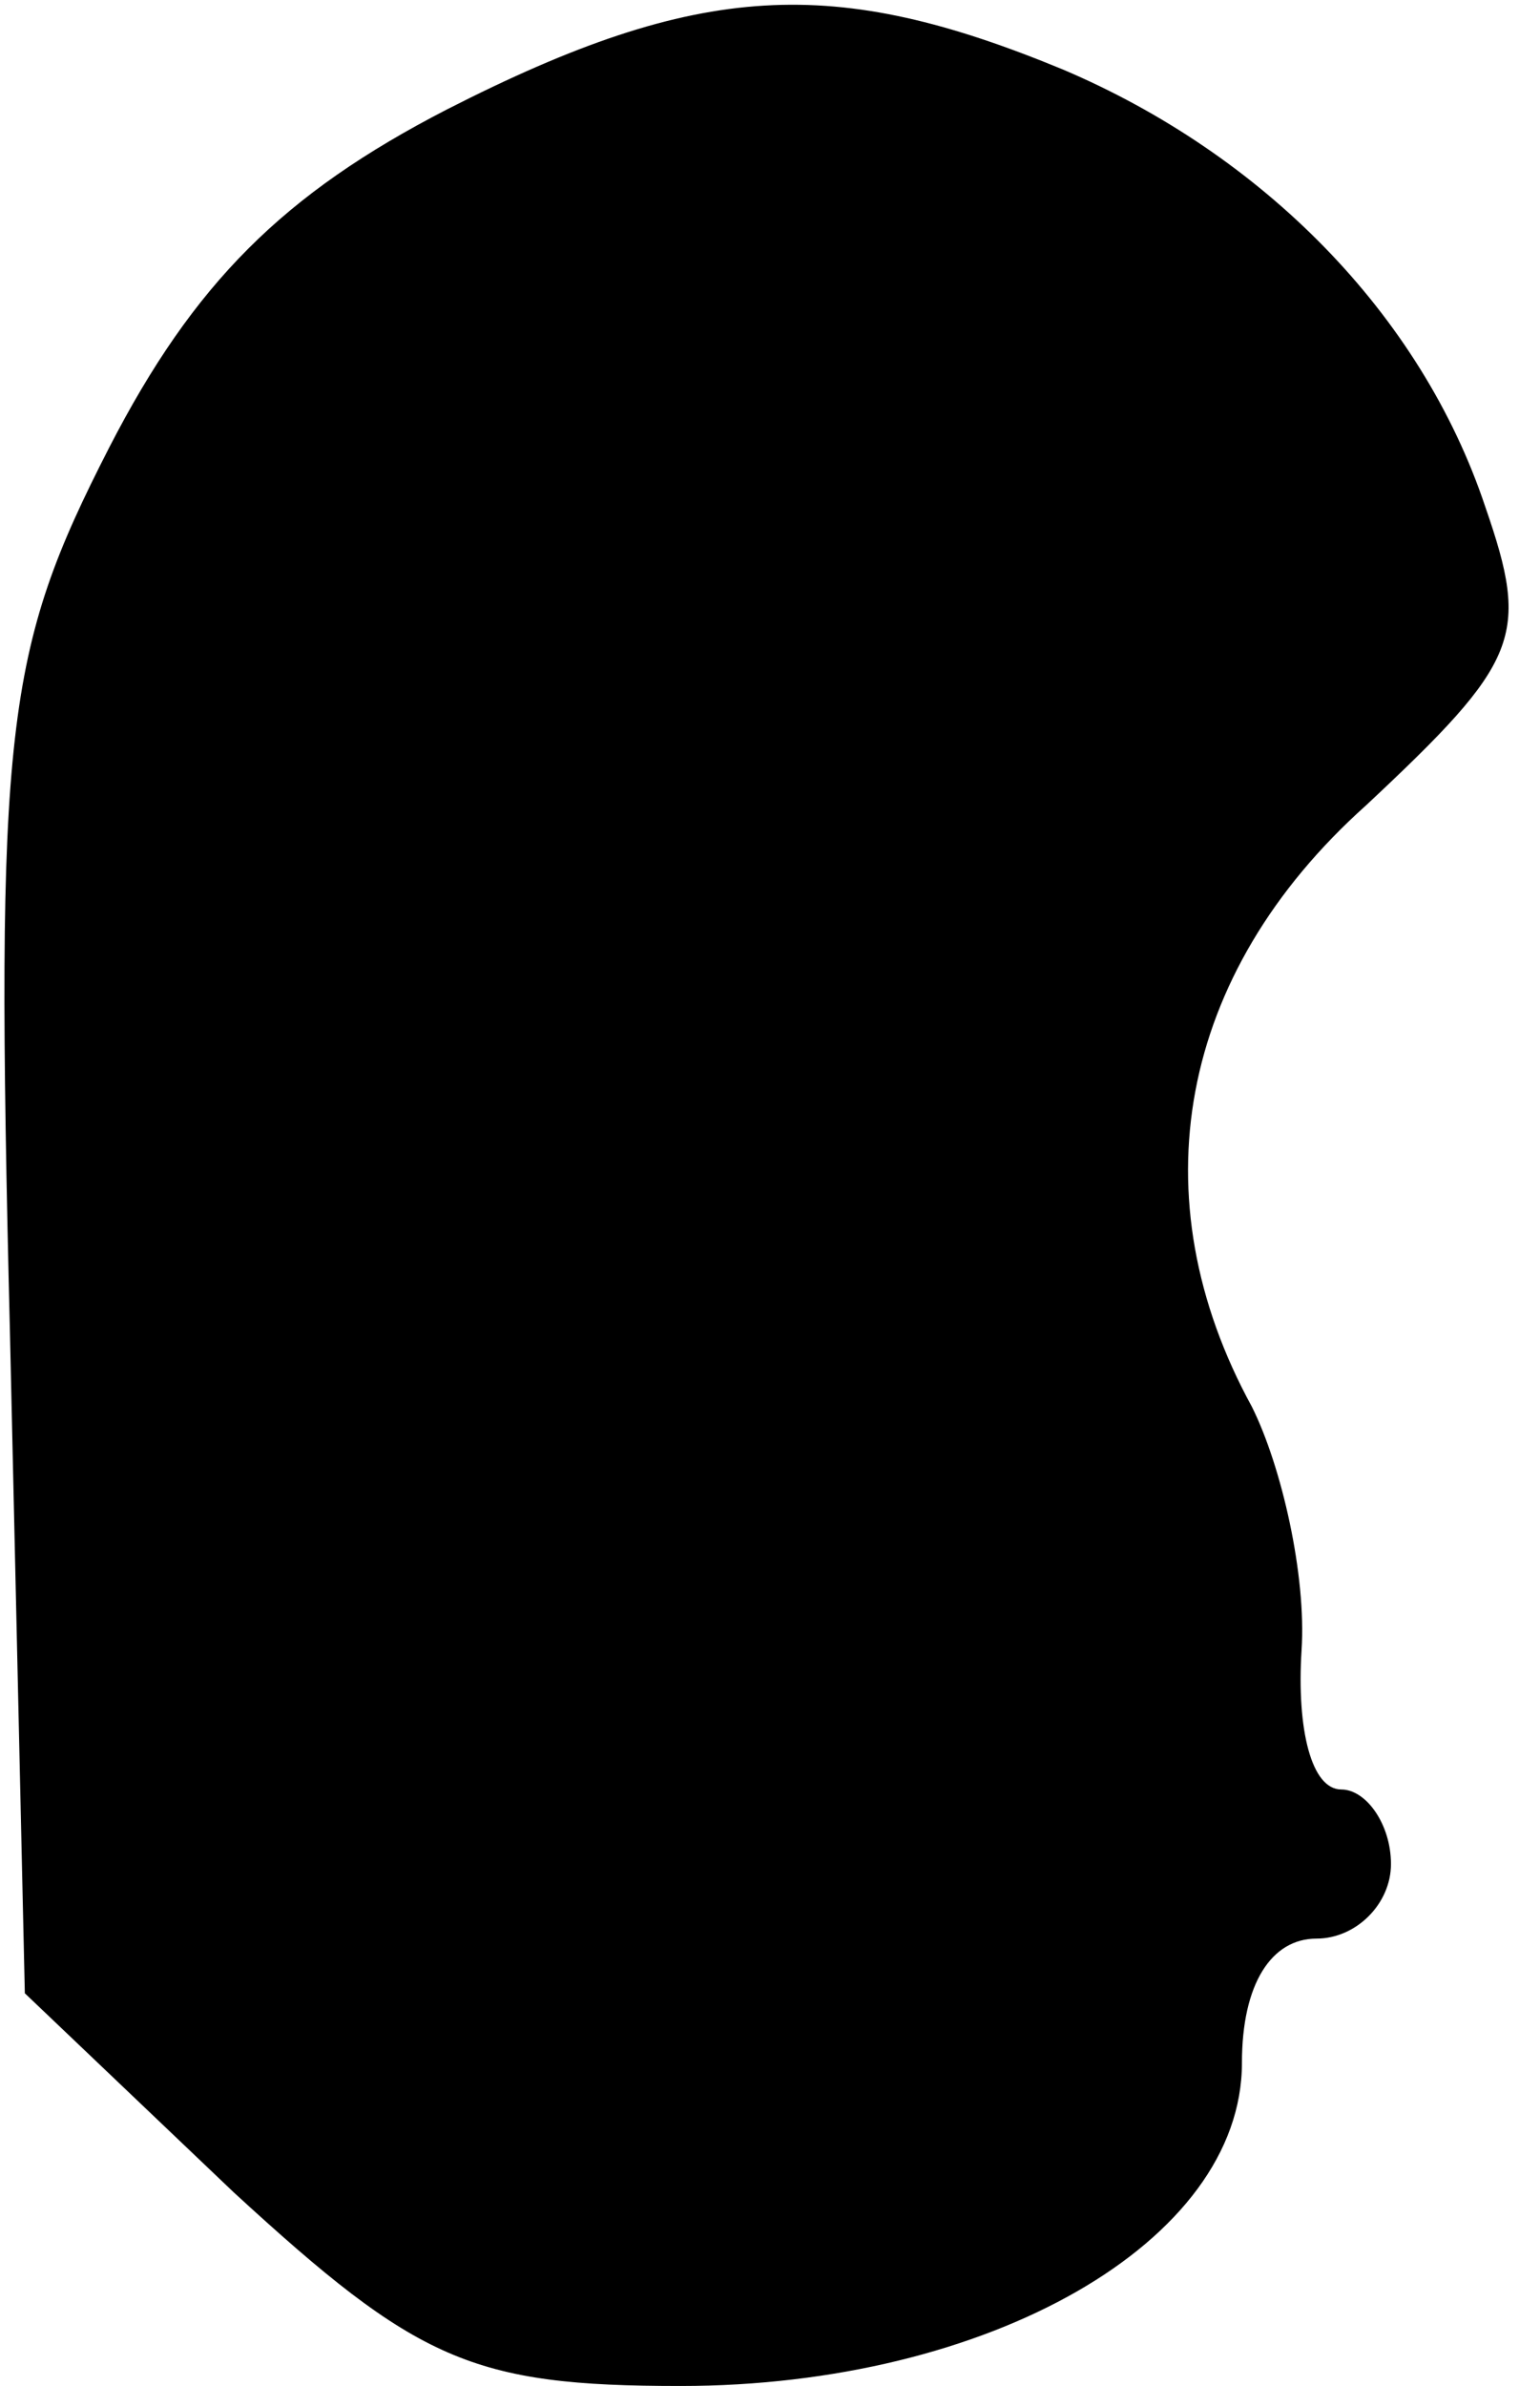 <?xml version="1.0" standalone="no"?>
<!DOCTYPE svg PUBLIC "-//W3C//DTD SVG 20010904//EN"
 "http://www.w3.org/TR/2001/REC-SVG-20010904/DTD/svg10.dtd">
<svg version="1.0" xmlns="http://www.w3.org/2000/svg"
 width="31pt" height="48pt" viewBox="0 0 31 48"
 preserveAspectRatio="xMidYMid meet">
<g transform="translate(0,48) scale(0.1,-0.1)"
fill="#000000" stroke="none">
<path fill="#000000" stroke="none" d="M90 458 c-33 -17 -51 -35 -68 -68 -21
-41 -23 -56 -20 -178 l3 -133 42 -40 c37 -34 48 -39 90 -39 62 0 113 29 113
65 0 16 6 25 15 25 8 0 15 7 15 15 0 8 -5 15 -10 15 -6 0 -9 12 -8 28 1 15 -4
37 -10 49 -23 42 -15 87 23 121 31 29 33 34 24 60 -13 39 -45 71 -85 88 -46
19 -73 18 -124 -8z"/>
</g>
</svg>

